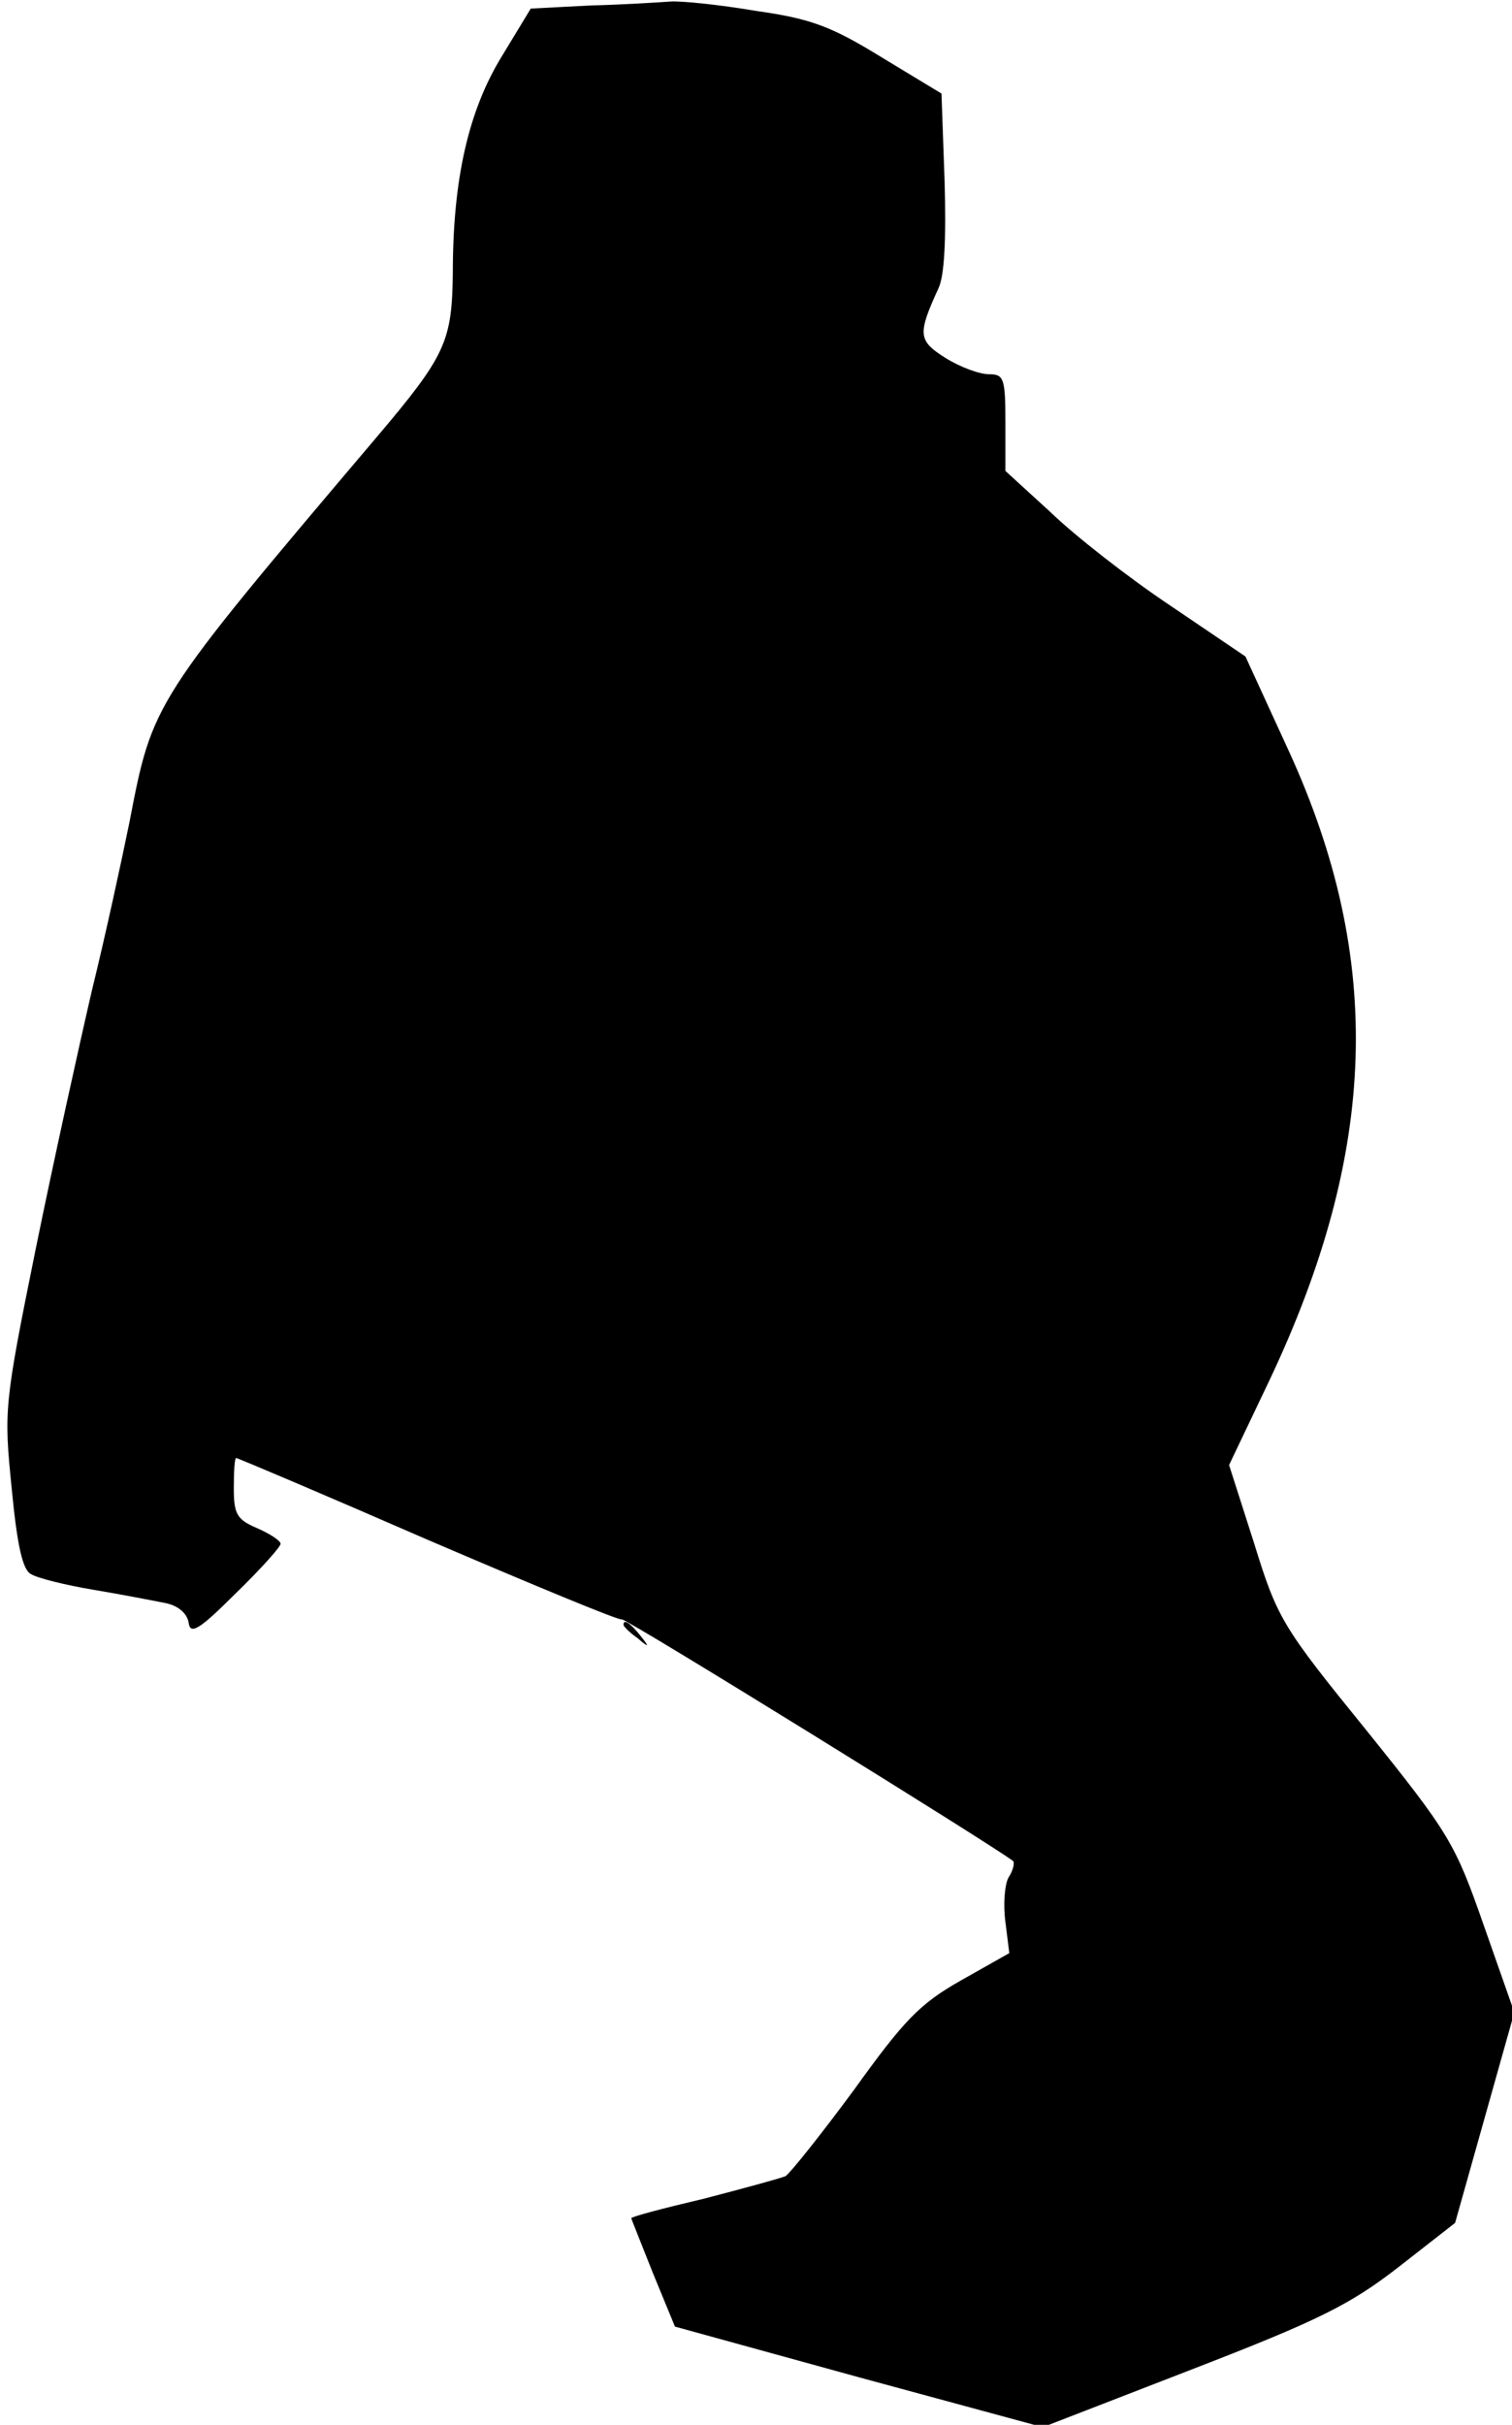 <?xml version="1.0" standalone="no"?>
<!DOCTYPE svg PUBLIC "-//W3C//DTD SVG 20010904//EN"
 "http://www.w3.org/TR/2001/REC-SVG-20010904/DTD/svg10.dtd">
<svg version="1.0" xmlns="http://www.w3.org/2000/svg"
 width="194pt" height="311pt" viewBox="0 0 194 311"
 preserveAspectRatio="xMidYMid meet">
<g transform="translate(0,311) scale(0.1,-0.1)"
fill="#000000" stroke="none">
<path fill="#000000" stroke="none" d="M758 3103 l-77 -4 -37 -61 c-43 -70
-63 -158 -63 -278 -1 -88 -9 -106 -98 -211 -289 -341 -287 -339 -317 -494 -10
-49 -31 -146 -48 -215 -16 -69 -49 -218 -72 -331 -41 -202 -41 -208 -31 -308
7 -73 14 -105 25 -110 8 -5 44 -14 80 -20 36 -6 77 -14 92 -17 16 -3 28 -13
30 -25 2 -16 13 -10 60 37 32 31 58 60 58 64 0 4 -14 13 -30 20 -26 11 -30 18
-30 51 0 22 1 39 3 39 2 0 113 -47 246 -105 133 -57 246 -104 249 -102 6 1
478 -291 502 -310 2 -2 0 -12 -6 -21 -5 -9 -7 -35 -4 -57 l5 -40 -62 -35 c-53
-30 -73 -51 -137 -140 -42 -57 -82 -107 -88 -111 -7 -3 -55 -16 -105 -29 -51
-12 -93 -23 -93 -25 0 -1 13 -33 28 -71 l28 -68 236 -65 236 -64 191 74 c163
63 203 83 265 131 l73 57 38 135 38 135 -39 111 c-37 106 -44 118 -151 251
-108 133 -114 143 -144 240 l-32 100 51 107 c140 295 148 541 26 808 l-56 122
-96 65 c-54 36 -123 90 -154 120 l-58 53 0 62 c0 57 -2 62 -21 62 -12 0 -37 9
-56 21 -35 22 -36 30 -9 89 8 16 10 65 8 137 l-4 113 -76 46 c-65 40 -91 50
-162 60 -47 8 -96 13 -110 12 -14 -1 -60 -4 -102 -5z"/>
<path fill="#000000" stroke="none" d="M800 1026 c0 -2 8 -10 18 -17 15 -13
16 -12 3 4 -13 16 -21 21 -21 13z"/>
</g>
</svg>
